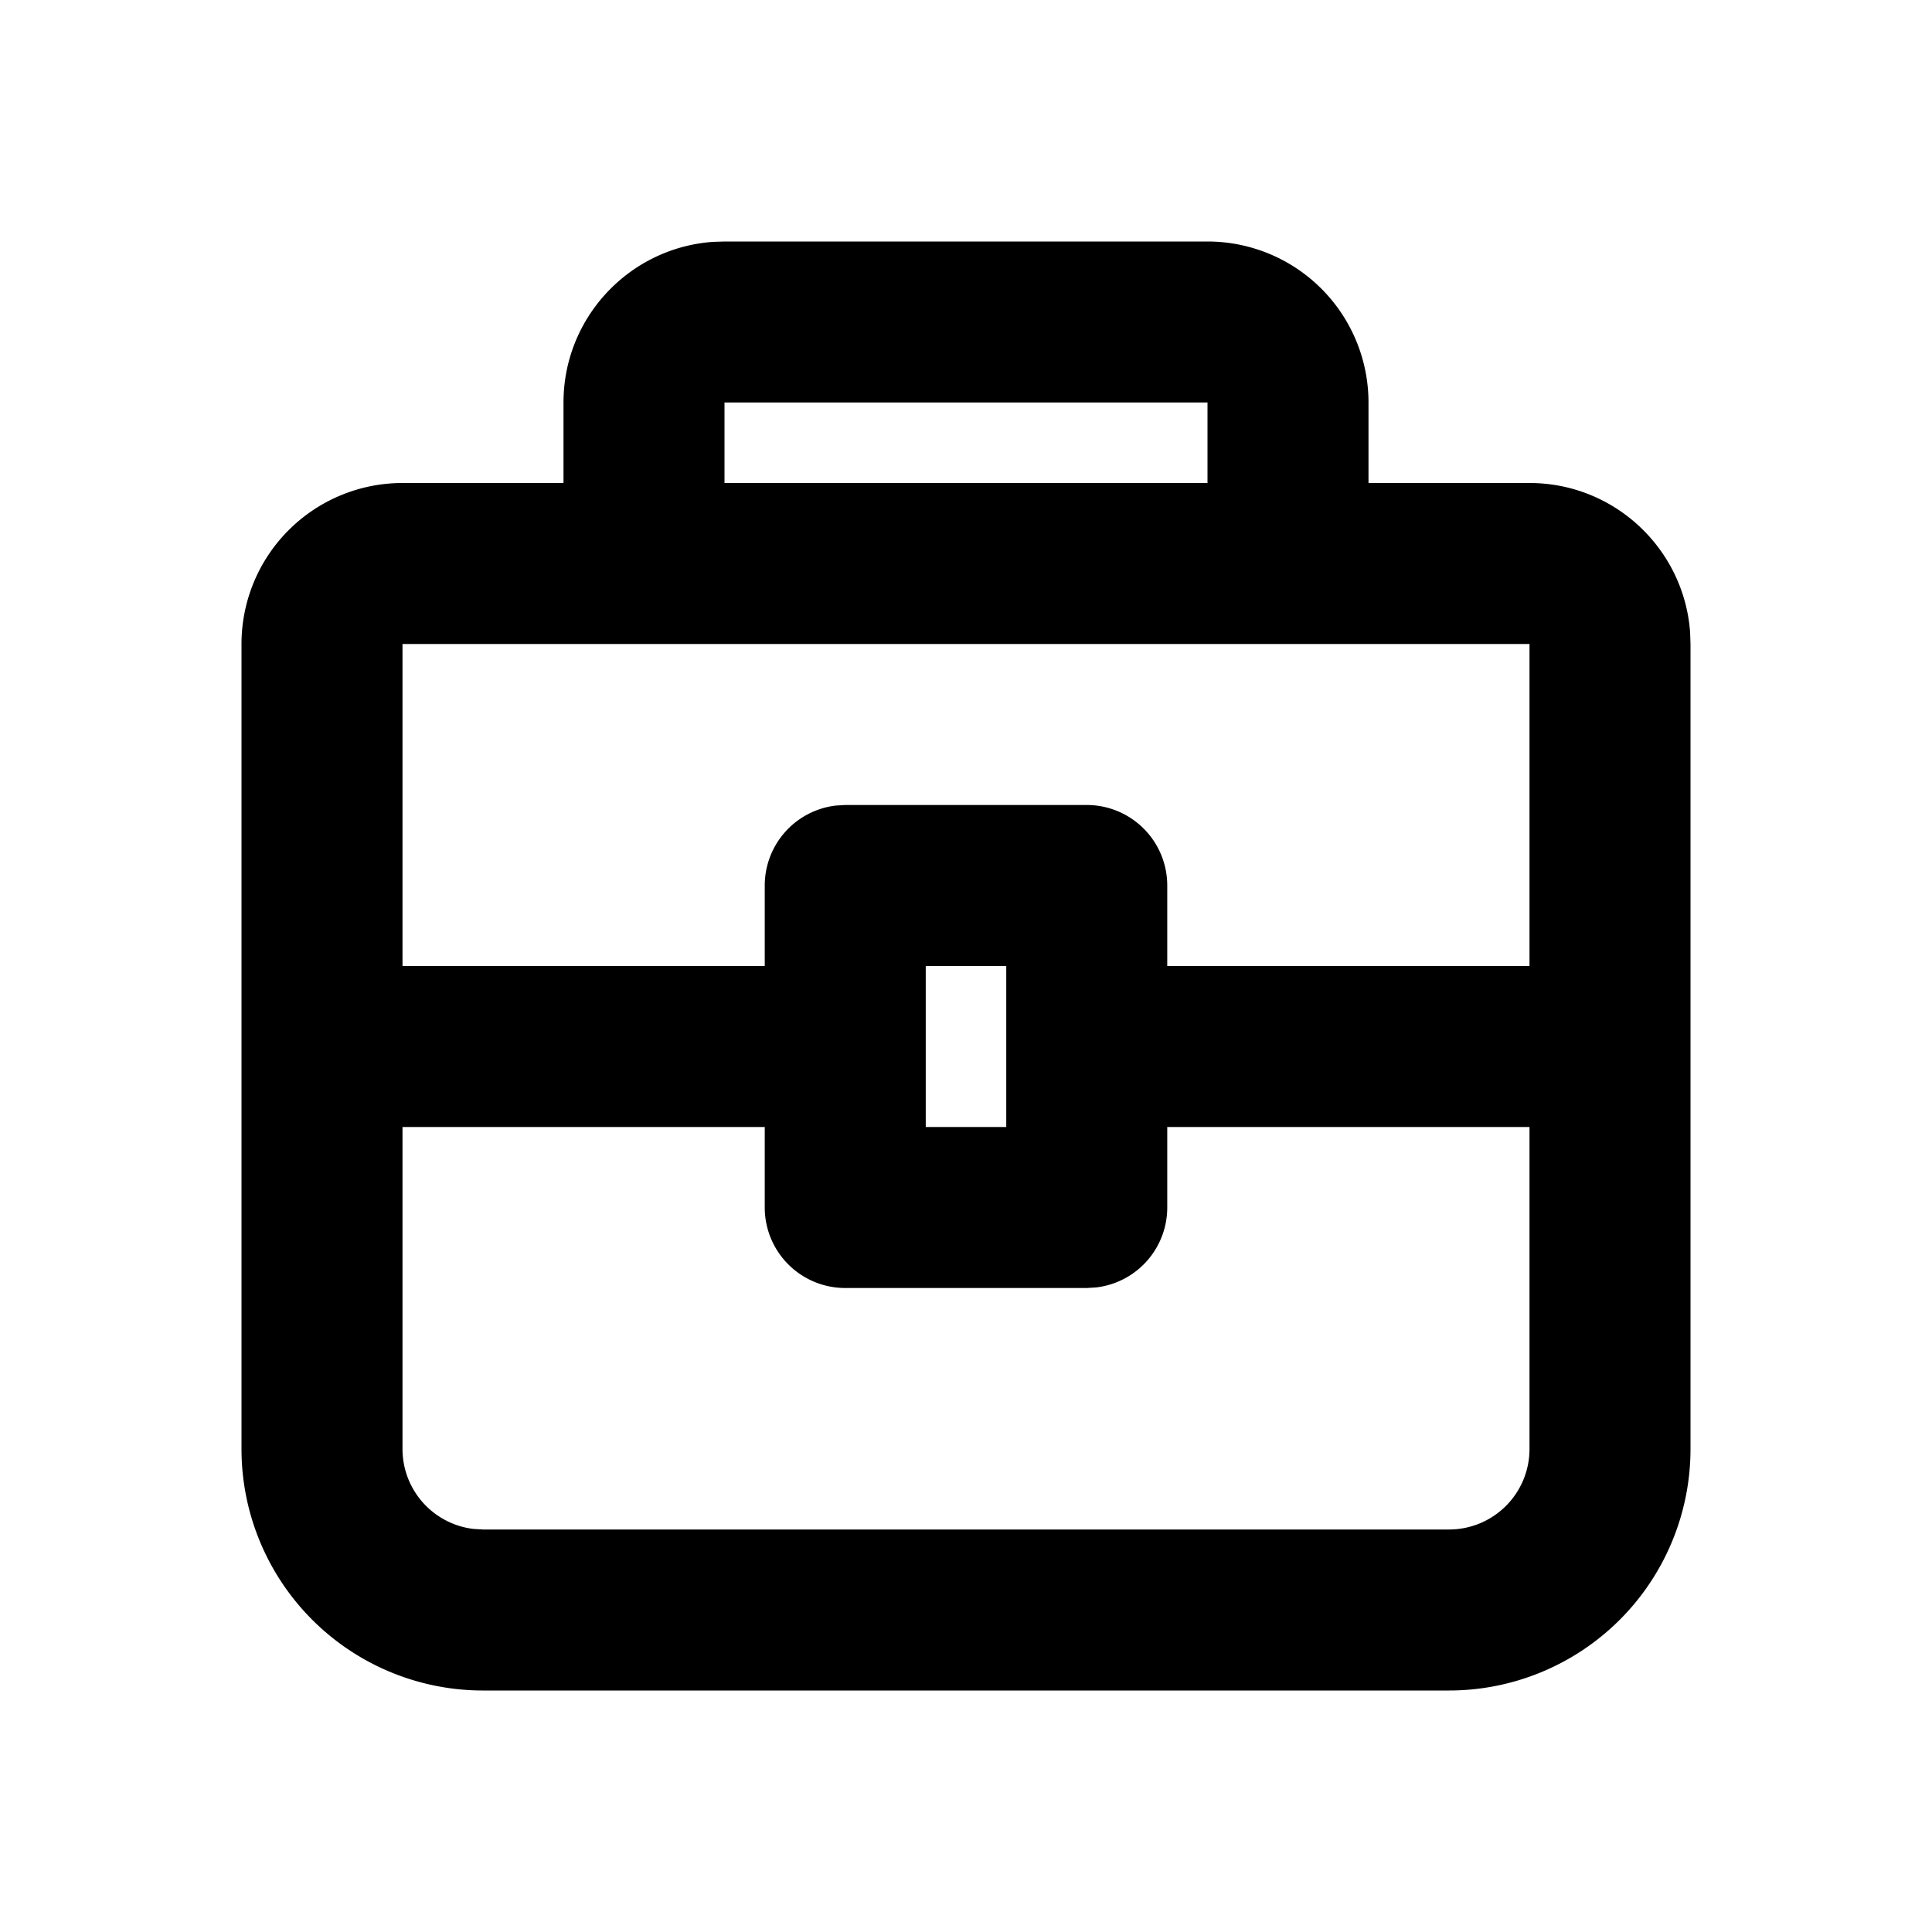 <svg xml:space="preserve" viewBox="0 0 24 24" xmlns="http://www.w3.org/2000/svg"><path clip-rule="evenodd" fill="none" d="M0 0h24v24H0z"/><path d="M15 3a2 2 0 0 1 2 2v1h2c1.054 0 1.918.816 1.995 1.851L21 8v10a3 3 0 0 1-3 3H6a3 3 0 0 1-3-3V8a2 2 0 0 1 2-2h2V5c0-1.054.816-1.918 1.851-1.995L9 3h6zm4 11h-4.5v1a1 1 0 0 1-.883.993L13.5 16h-3a1 1 0 0 1-1-1v-1H5v4a1 1 0 0 0 .883.993L6 19h12a1 1 0 0 0 1-1v-4zm-6.5-2h-1v2h1v-2zM19 8H5v4h4.5v-1a1 1 0 0 1 .883-.993L10.5 10h3a1 1 0 0 1 1 1v1H19V8zm-4-3H9v1h6V5z"/></svg>